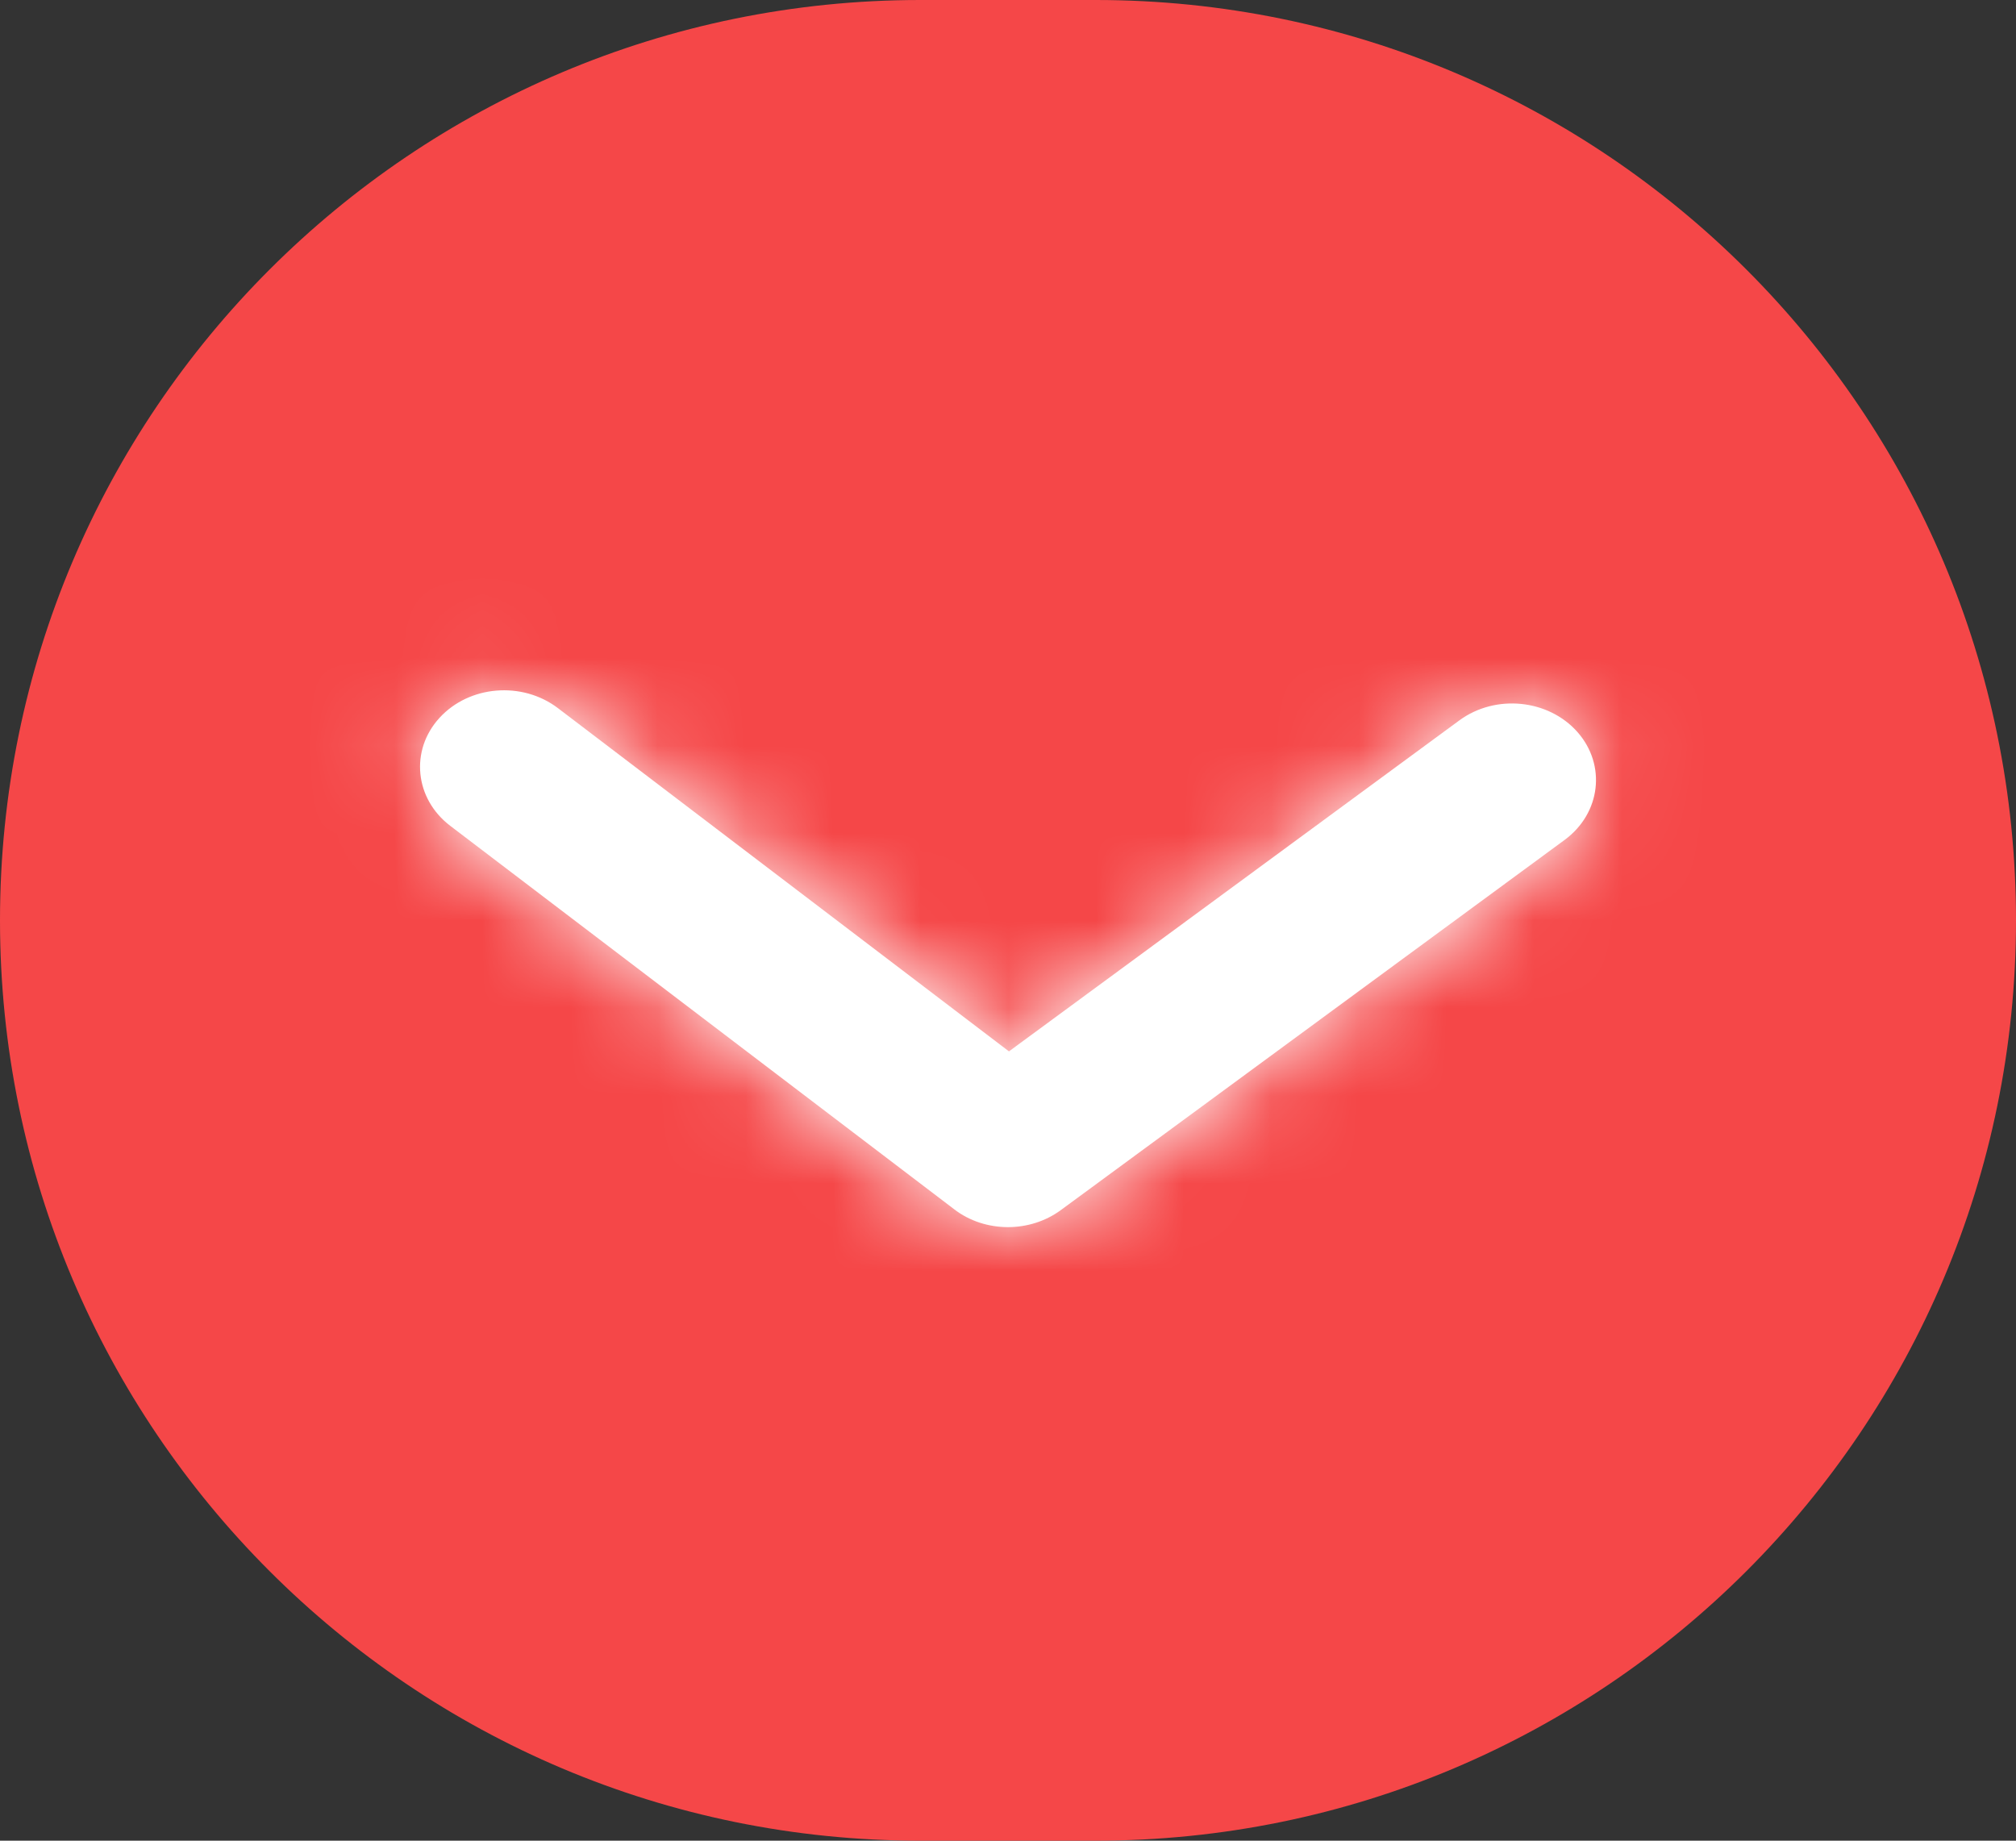 <svg width="23" height="21" viewBox="0 0 23 21" fill="none" xmlns="http://www.w3.org/2000/svg">
<rect x="0" y="0" width="23" height="21" fill="#333333" stroke="none"/>
<path d="M0 10.5C0 4.701 4.701 0 10.5 0L12.5 0C18.299 0 23 4.701 23 10.5V10.5C23 16.299 18.299 21 12.5 21H10.5C4.701 21 0 16.299 0 10.5V10.5Z" fill="#F54748"/>
<path fill-rule="evenodd" clip-rule="evenodd" d="M11.5 14C11.282 14 11.064 13.933 10.887 13.797L5.137 9.422C4.731 9.113 4.675 8.561 5.014 8.19C5.353 7.819 5.956 7.769 6.364 8.078L11.511 11.995L16.649 8.219C17.061 7.916 17.665 7.976 17.997 8.352C18.328 8.728 18.263 9.278 17.851 9.582L12.101 13.807C11.926 13.935 11.713 14 11.5 14" fill="white"/>
<mask id="mask0_327:1893" style="mask-type:alpha" maskUnits="userSpaceOnUse" x="4" y="7" width="15" height="7">
<path fill-rule="evenodd" clip-rule="evenodd" d="M11.5 14C11.282 14 11.064 13.933 10.887 13.797L5.137 9.422C4.731 9.113 4.675 8.561 5.014 8.19C5.353 7.819 5.956 7.769 6.364 8.078L11.511 11.995L16.649 8.219C17.061 7.916 17.665 7.976 17.997 8.352C18.328 8.728 18.263 9.278 17.851 9.582L12.101 13.807C11.926 13.935 11.713 14 11.5 14" fill="white"/>
</mask>
<g mask="url(#mask0_327:1893)">
<rect width="23" height="21" fill="white"/>
</g>
</svg>

